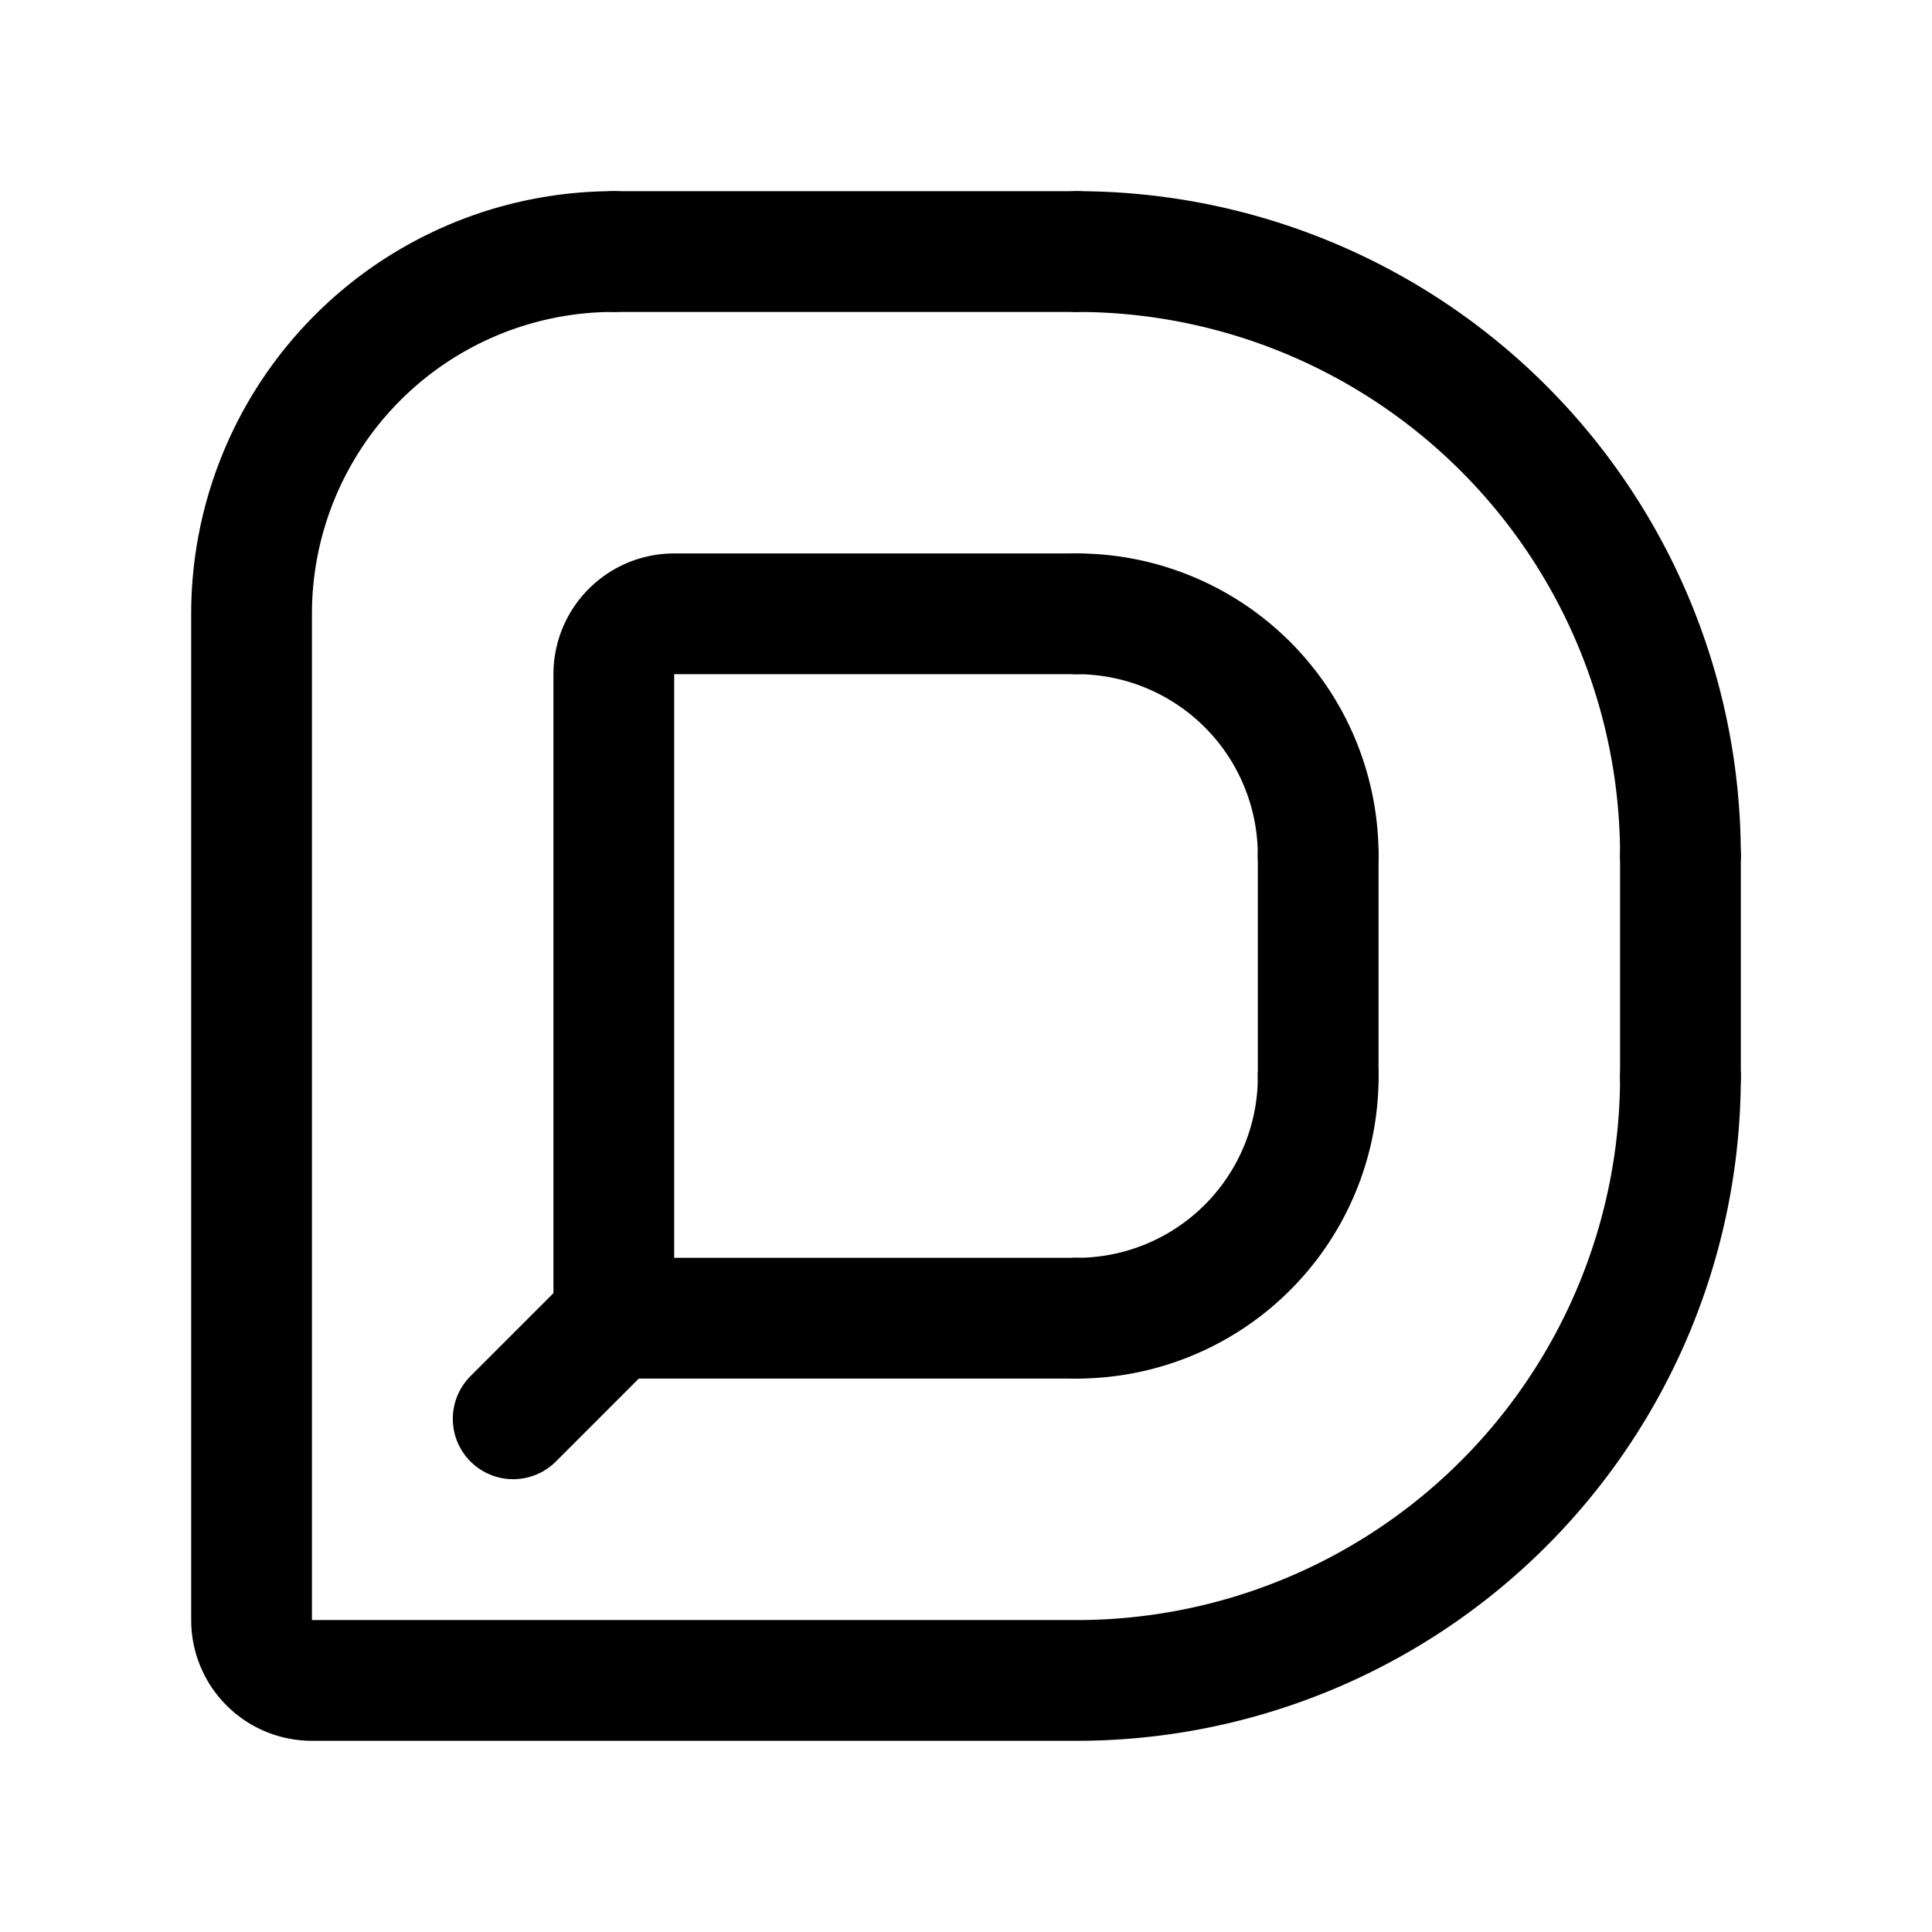 <svg width="76" height="76" viewBox="0 0 192 192" fill="none" xmlns="http://www.w3.org/2000/svg"><path d="M167 85v22M61 25h46M61 131h46m-46 0-10 10m56-80H67a6 6 0 0 0-6 6v64m70-46v22" stroke="#000" stroke-width="12" stroke-linecap="round" stroke-linejoin="round"/><path d="M25 61v100a6 6 0 0 0 6 6h76M61 25a36.001 36.001 0 0 0-36 36m142 24a60.005 60.005 0 0 0-17.574-42.426A59.989 59.989 0 0 0 107 25m24 60a24.002 24.002 0 0 0-24-24m0 70a23.996 23.996 0 0 0 22.173-14.816A23.996 23.996 0 0 0 131 107m-24 60a60.008 60.008 0 0 0 42.426-17.574A59.993 59.993 0 0 0 167 107" stroke="#000" stroke-width="12" stroke-linecap="round" stroke-linejoin="round"/></svg>